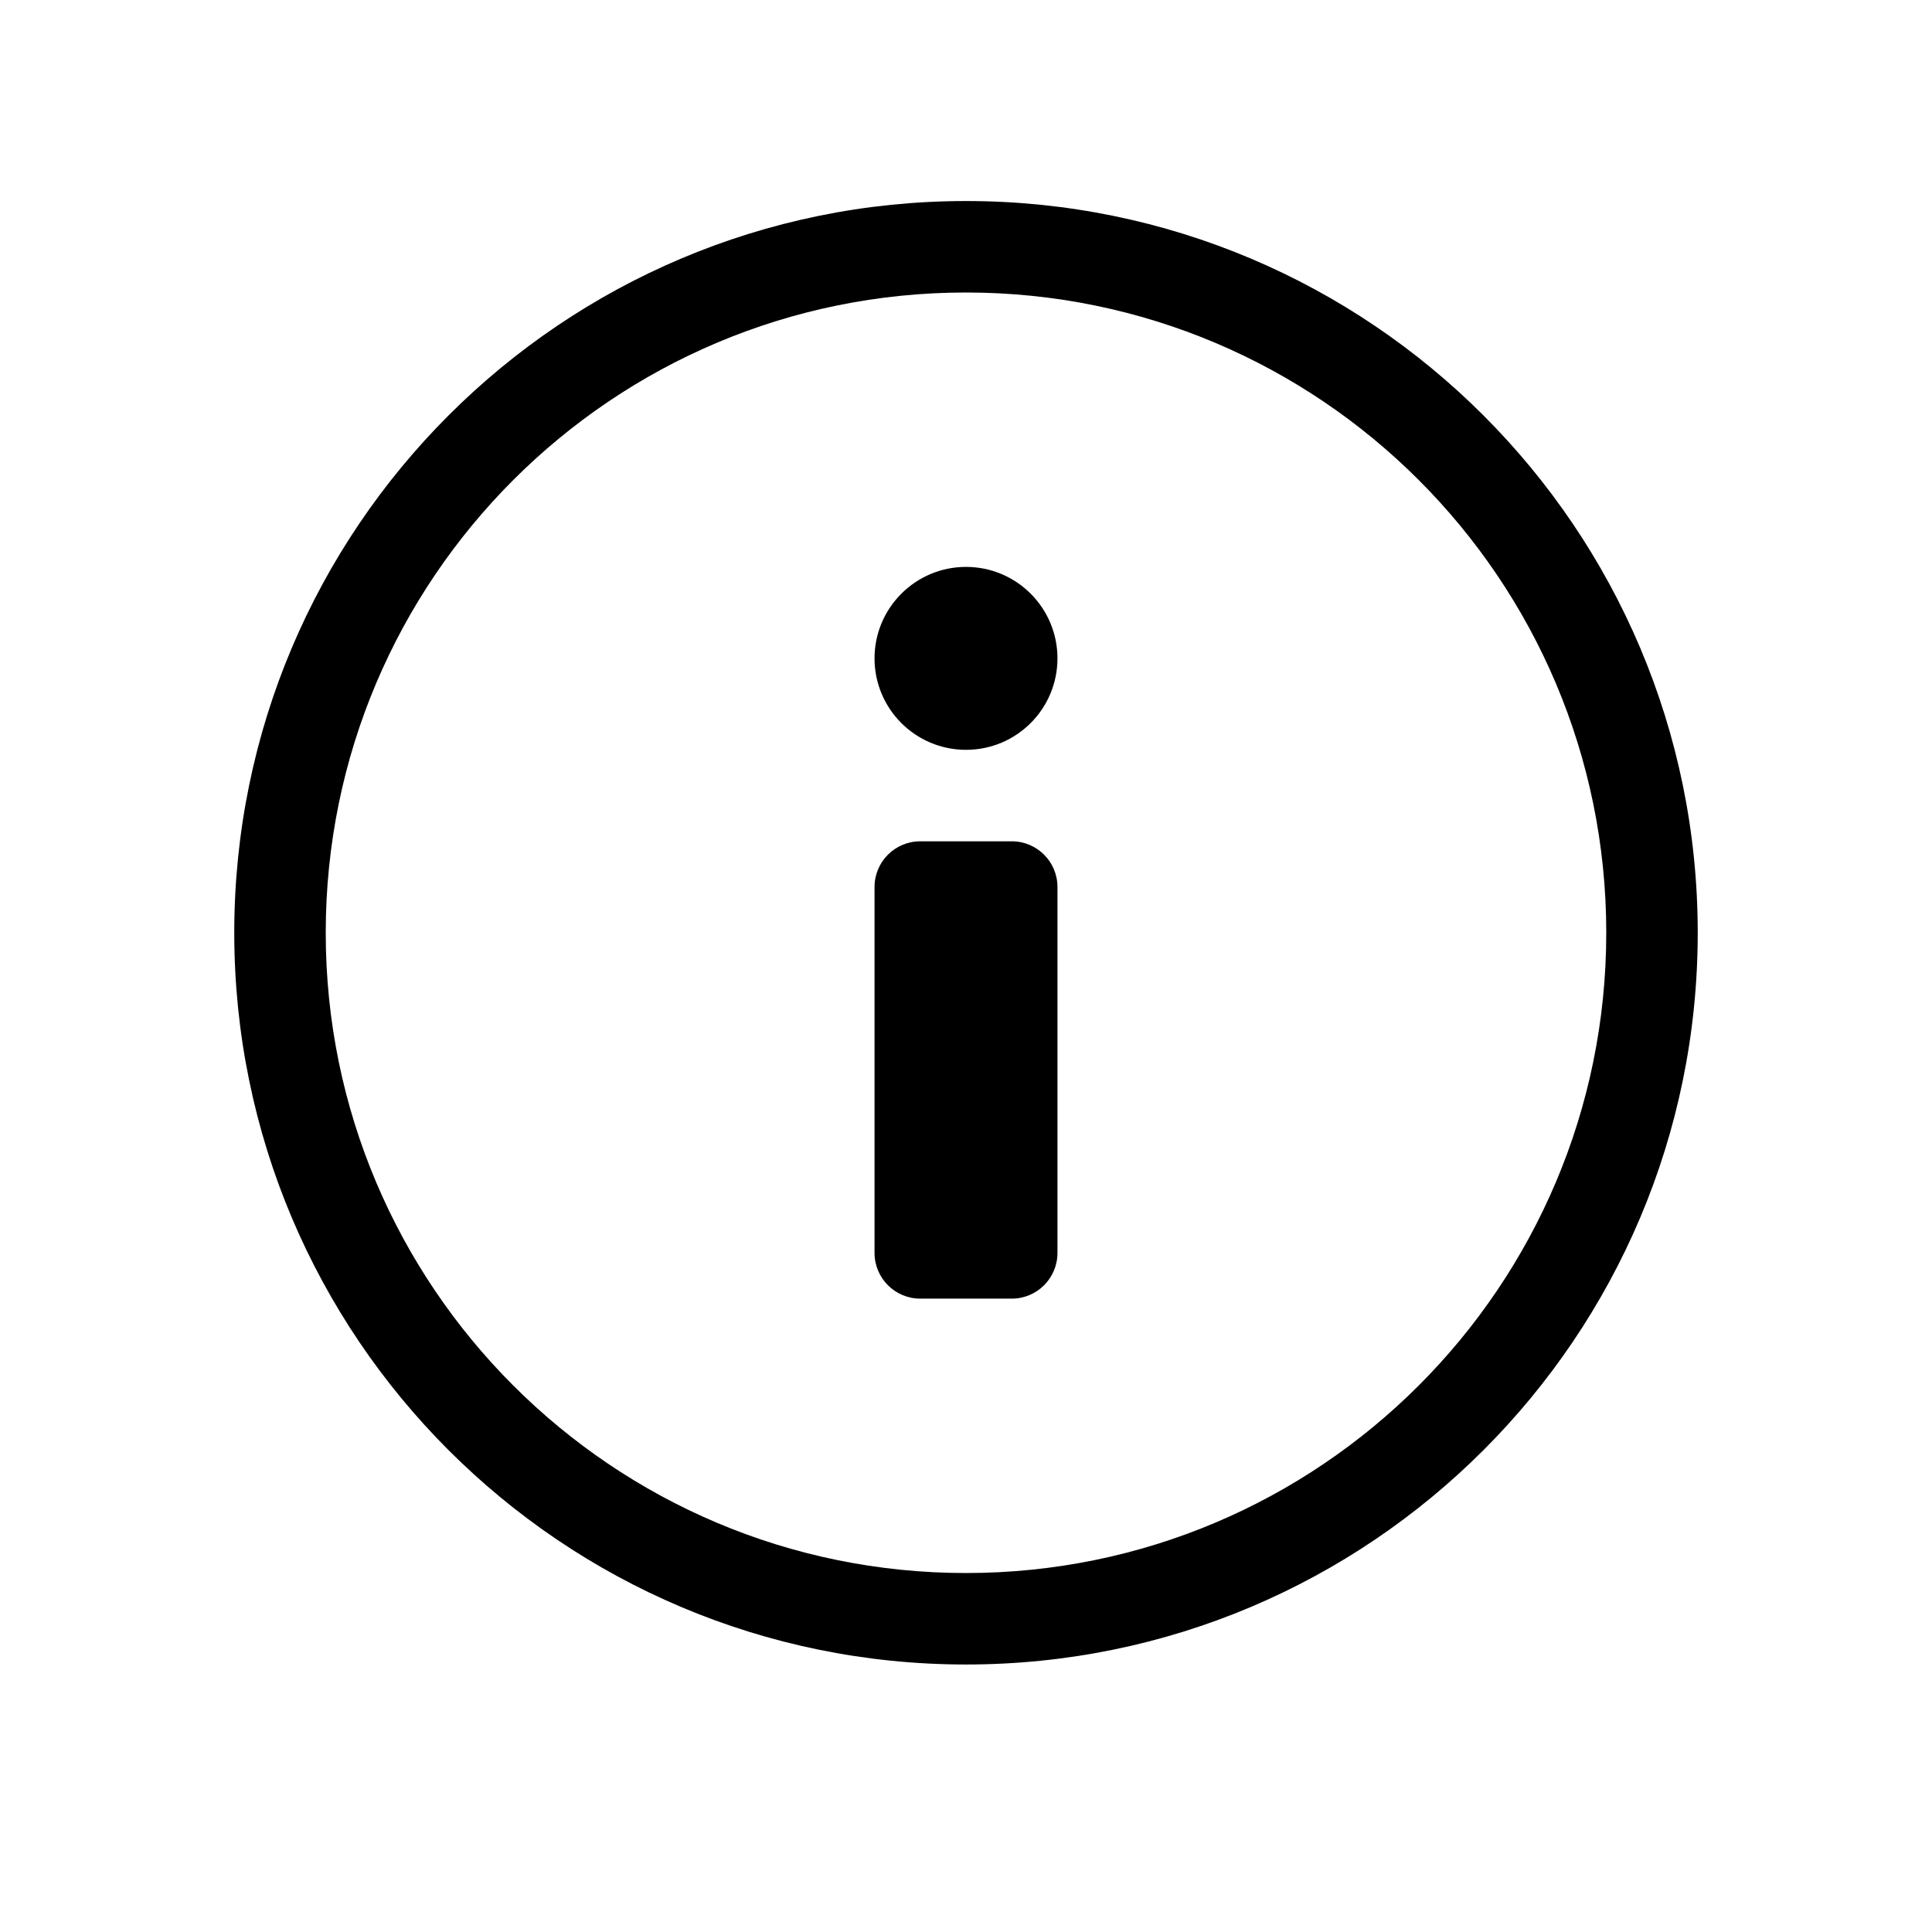 <svg class="icon" style="" viewBox="0 0 1024 1024" version="1.1" xmlns="http://www.w3.org/2000/svg" xmlns:xlink="http://www.w3.org/1999/xlink" width="200" height="200"><defs><style type="text/css"></style></defs><path d="M511.999 300.468c-26.749 0-48.479 21.731-48.479 48.479 0 26.796 21.73 48.479 48.479 48.479 26.797 0 48.479-21.683 48.479-48.479C560.479 322.199 538.797 300.468 511.999 300.468zM511.999 106.552c-214.178 0-387.833 173.654-387.833 387.833 0 214.228 173.655 387.833 387.833 387.833 214.181 0 387.833-173.605 387.833-387.833C899.833 280.206 726.181 106.552 511.999 106.552zM511.999 833.739c-187.43 0-339.354-151.923-339.354-339.354S324.57 155.031 511.999 155.031c187.431 0 339.354 151.923 339.354 339.354S699.43 833.739 511.999 833.739zM536.24 445.906l-48.479 0c-13.397 0-24.24 10.842-24.24 24.24l0 193.917c0 13.398 10.843 24.24 24.24 24.24l48.479 0c13.399 0 24.24-10.842 24.24-24.24l0-193.917C560.479 456.748 549.639 445.906 536.24 445.906z"></path></svg>
